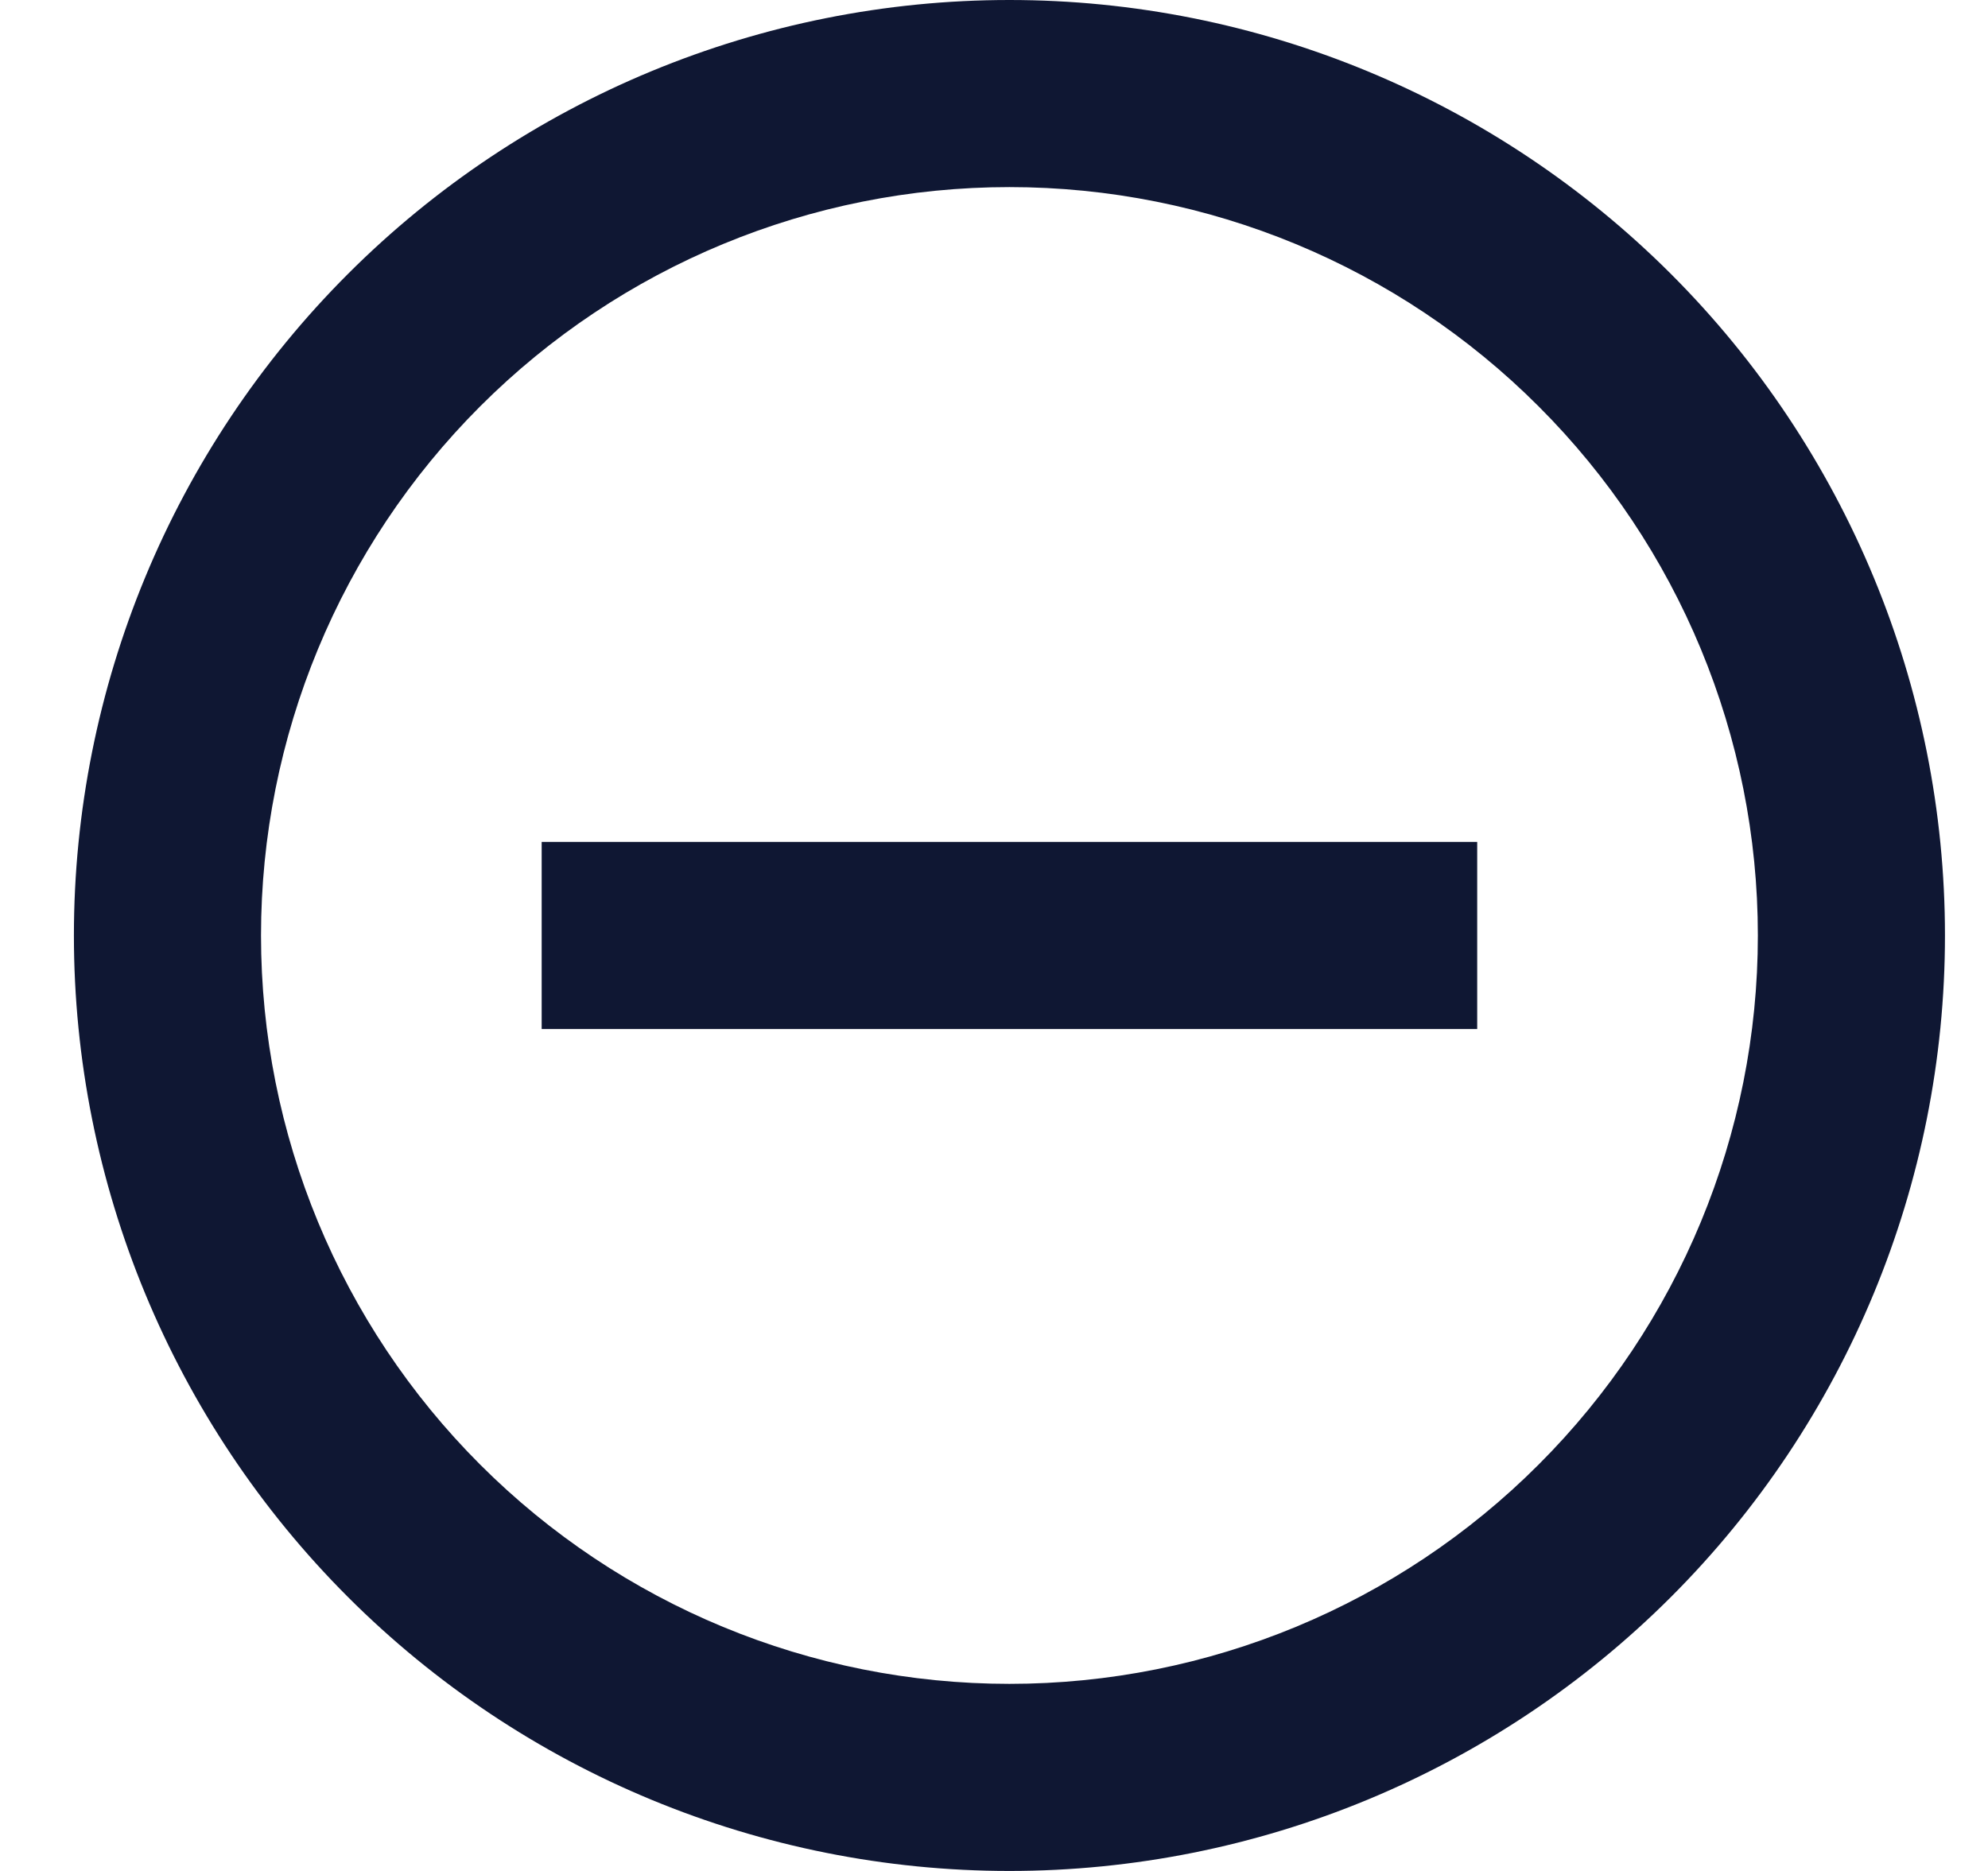 <svg width="17" height="16" viewBox="0 0 17 16" fill="none" xmlns="http://www.w3.org/2000/svg">
<g clip-path="url(#clip0_390_961)">
<path d="M8.632 16C6.51 16 4.475 15.157 2.975 13.657C1.475 12.157 0.632 10.122 0.632 8C0.632 5.878 1.475 3.843 2.975 2.343C4.475 0.843 6.51 0 8.632 0C10.754 0 12.788 0.843 14.289 2.343C15.789 3.843 16.632 5.878 16.632 8C16.632 10.122 15.789 12.157 14.289 13.657C12.788 15.157 10.754 16 8.632 16ZM8.632 14.4C10.329 14.4 11.957 13.726 13.157 12.525C14.358 11.325 15.032 9.697 15.032 8C15.032 6.303 14.358 4.675 13.157 3.475C11.957 2.274 10.329 1.6 8.632 1.6C6.934 1.6 5.307 2.274 4.106 3.475C2.906 4.675 2.232 6.303 2.232 8C2.232 9.697 2.906 11.325 4.106 12.525C5.307 13.726 6.934 14.4 8.632 14.4ZM12.632 7.2V8.8H4.632V7.2H12.632Z" fill="#0F1733"/>
</g>
<defs>
<clipPath id="clip0_390_961">
<rect width="16" height="16" fill="white" transform="translate(0.632)"/>
</clipPath>
</defs>
</svg>
